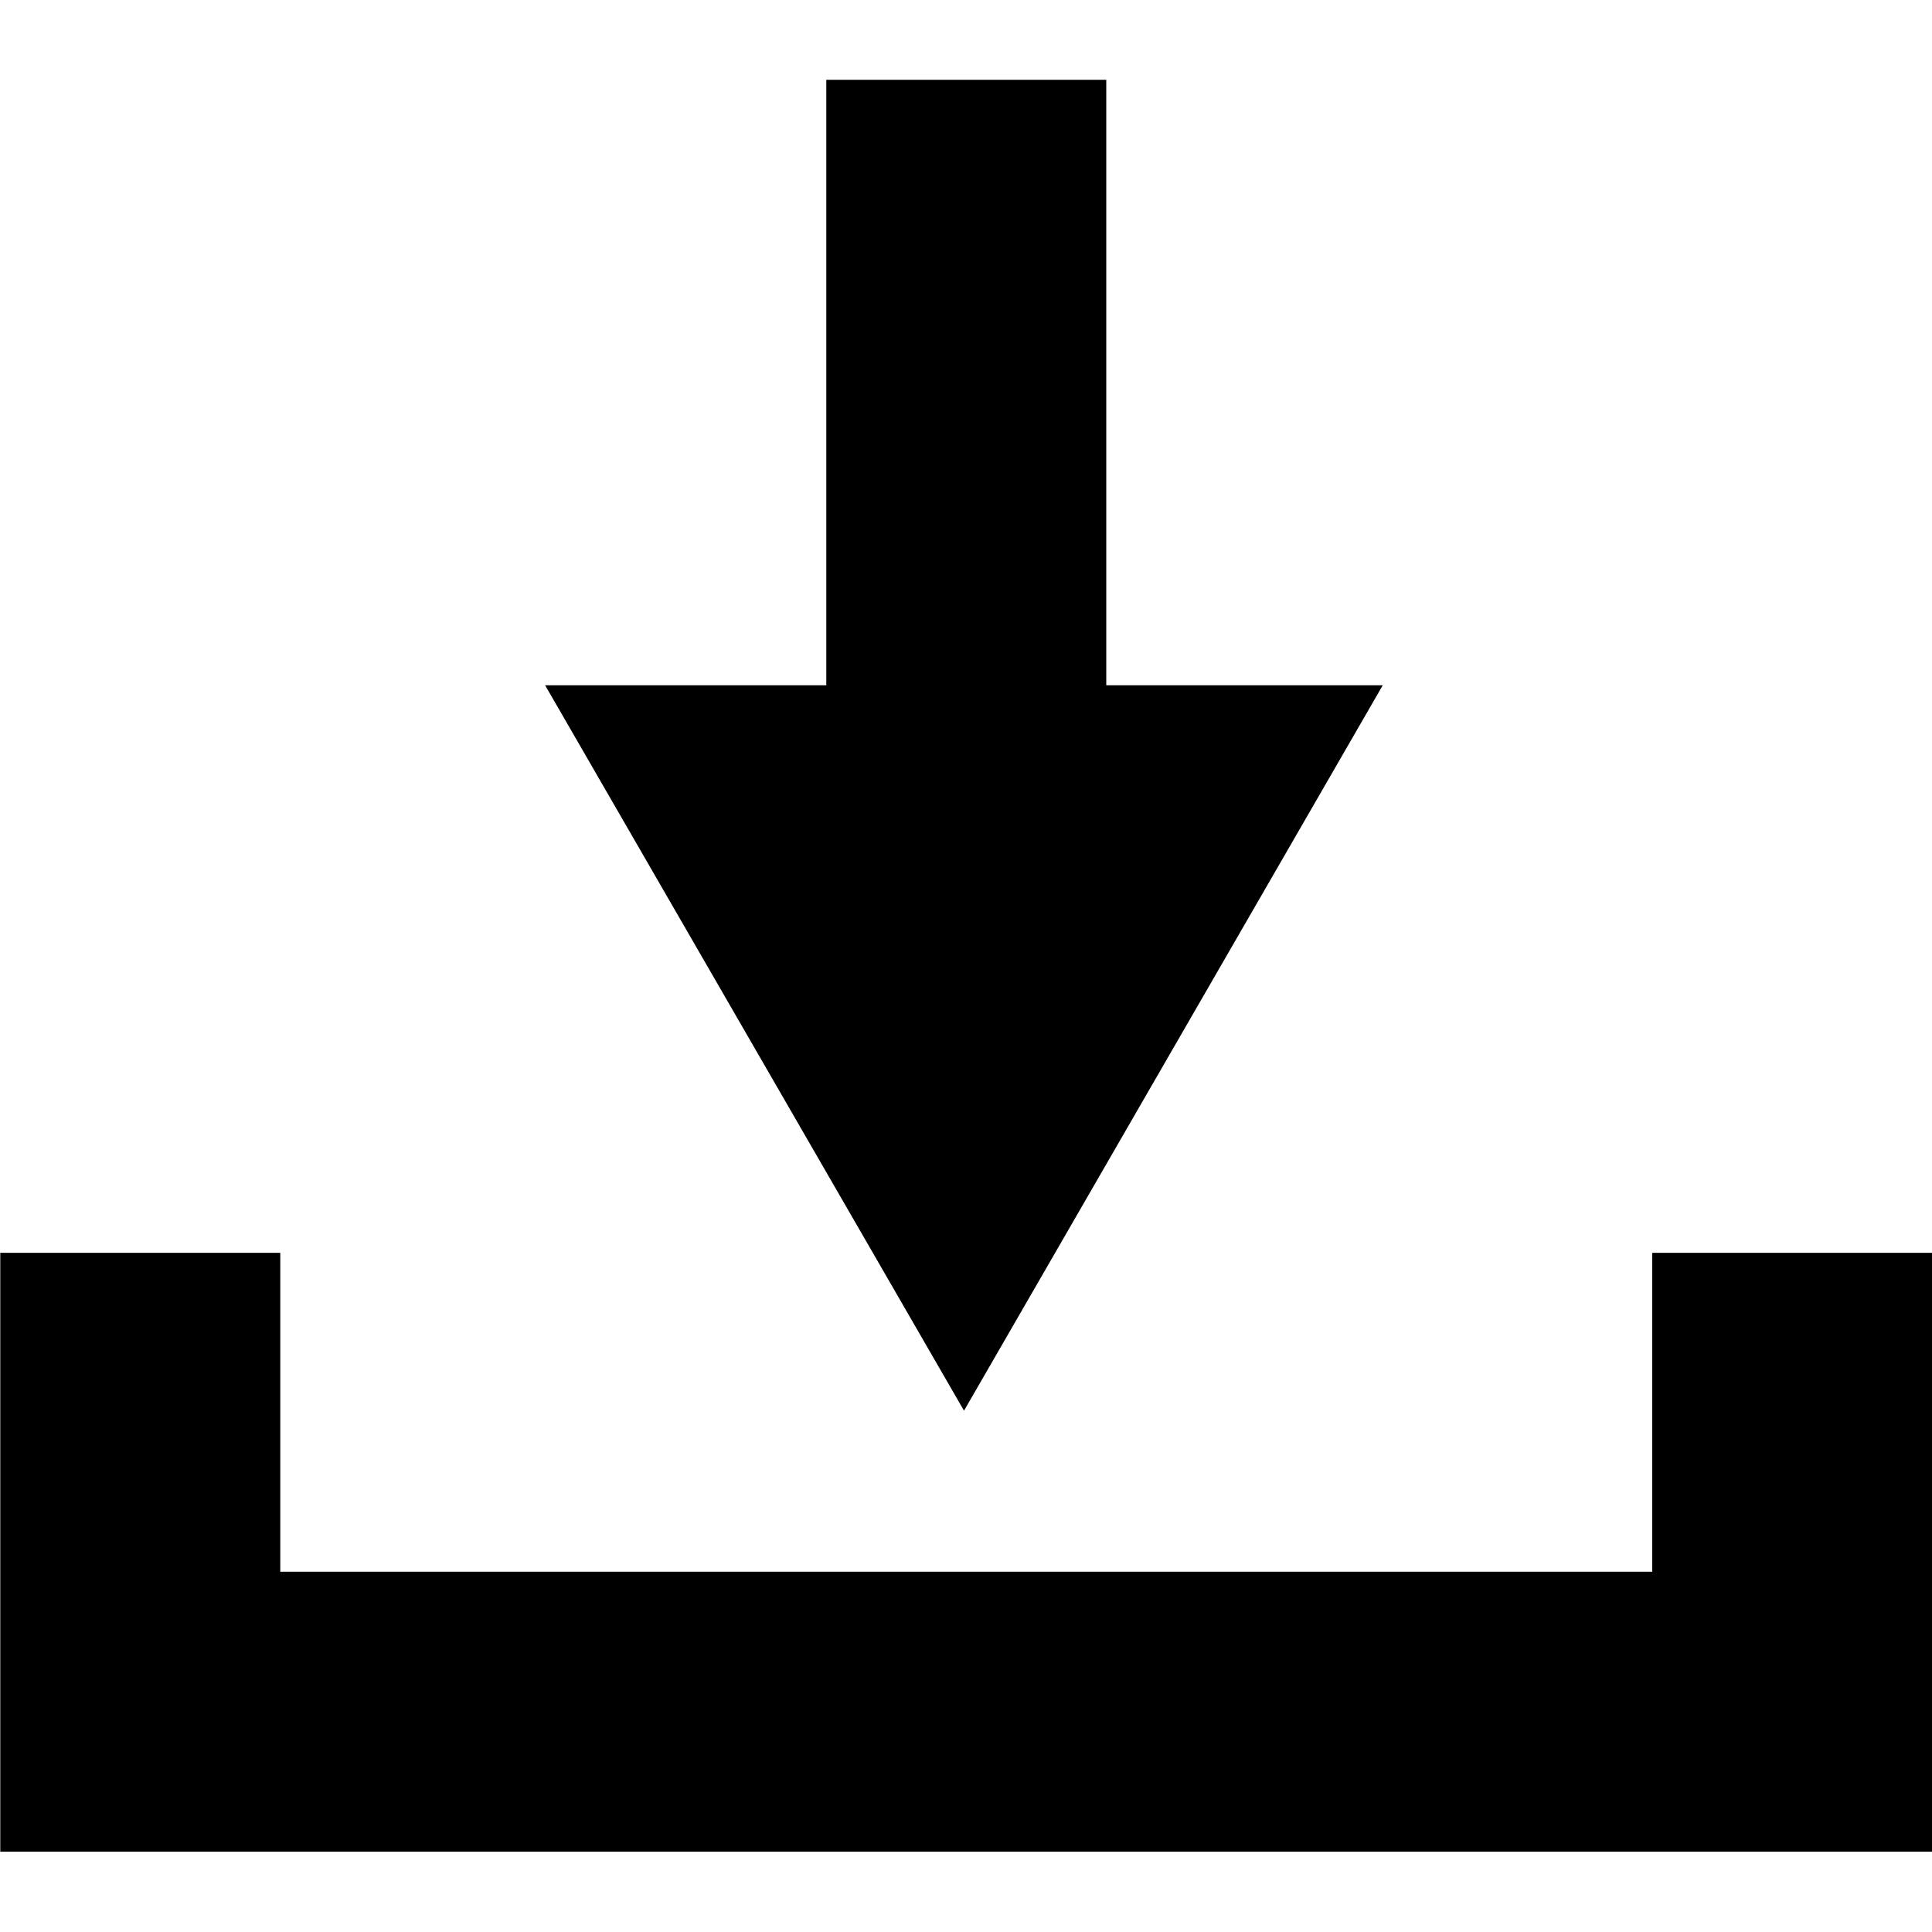 <?xml version="1.0" encoding="utf-8"?>
<!-- Generator: Adobe Illustrator 15.0.0, SVG Export Plug-In . SVG Version: 6.00 Build 0)  -->
<!DOCTYPE svg PUBLIC "-//W3C//DTD SVG 1.1 Basic//EN" "http://www.w3.org/Graphics/SVG/1.1/DTD/svg11-basic.dtd">
<svg version="1.1" baseProfile="basic" id="Layer_1"
	 xmlns="http://www.w3.org/2000/svg" xmlns:xlink="http://www.w3.org/1999/xlink" x="0px" y="0px" width="1000px" height="1000px"
	 viewBox="0 0 1000 1000" xml:space="preserve">
<g>
	<polygon points="855.209,648.457 855.209,813.527 145.072,813.527 145.072,648.457 0.145,648.457 0.145,958.432 1000.145,958.432 
		1000.145,648.457 	"/>
	<polygon points="715.713,354.695 572.601,354.695 572.601,41.318 427.688,41.318 427.688,354.695 282.157,354.695 498.97,730.168 	
		"/>
</g>
</svg>
